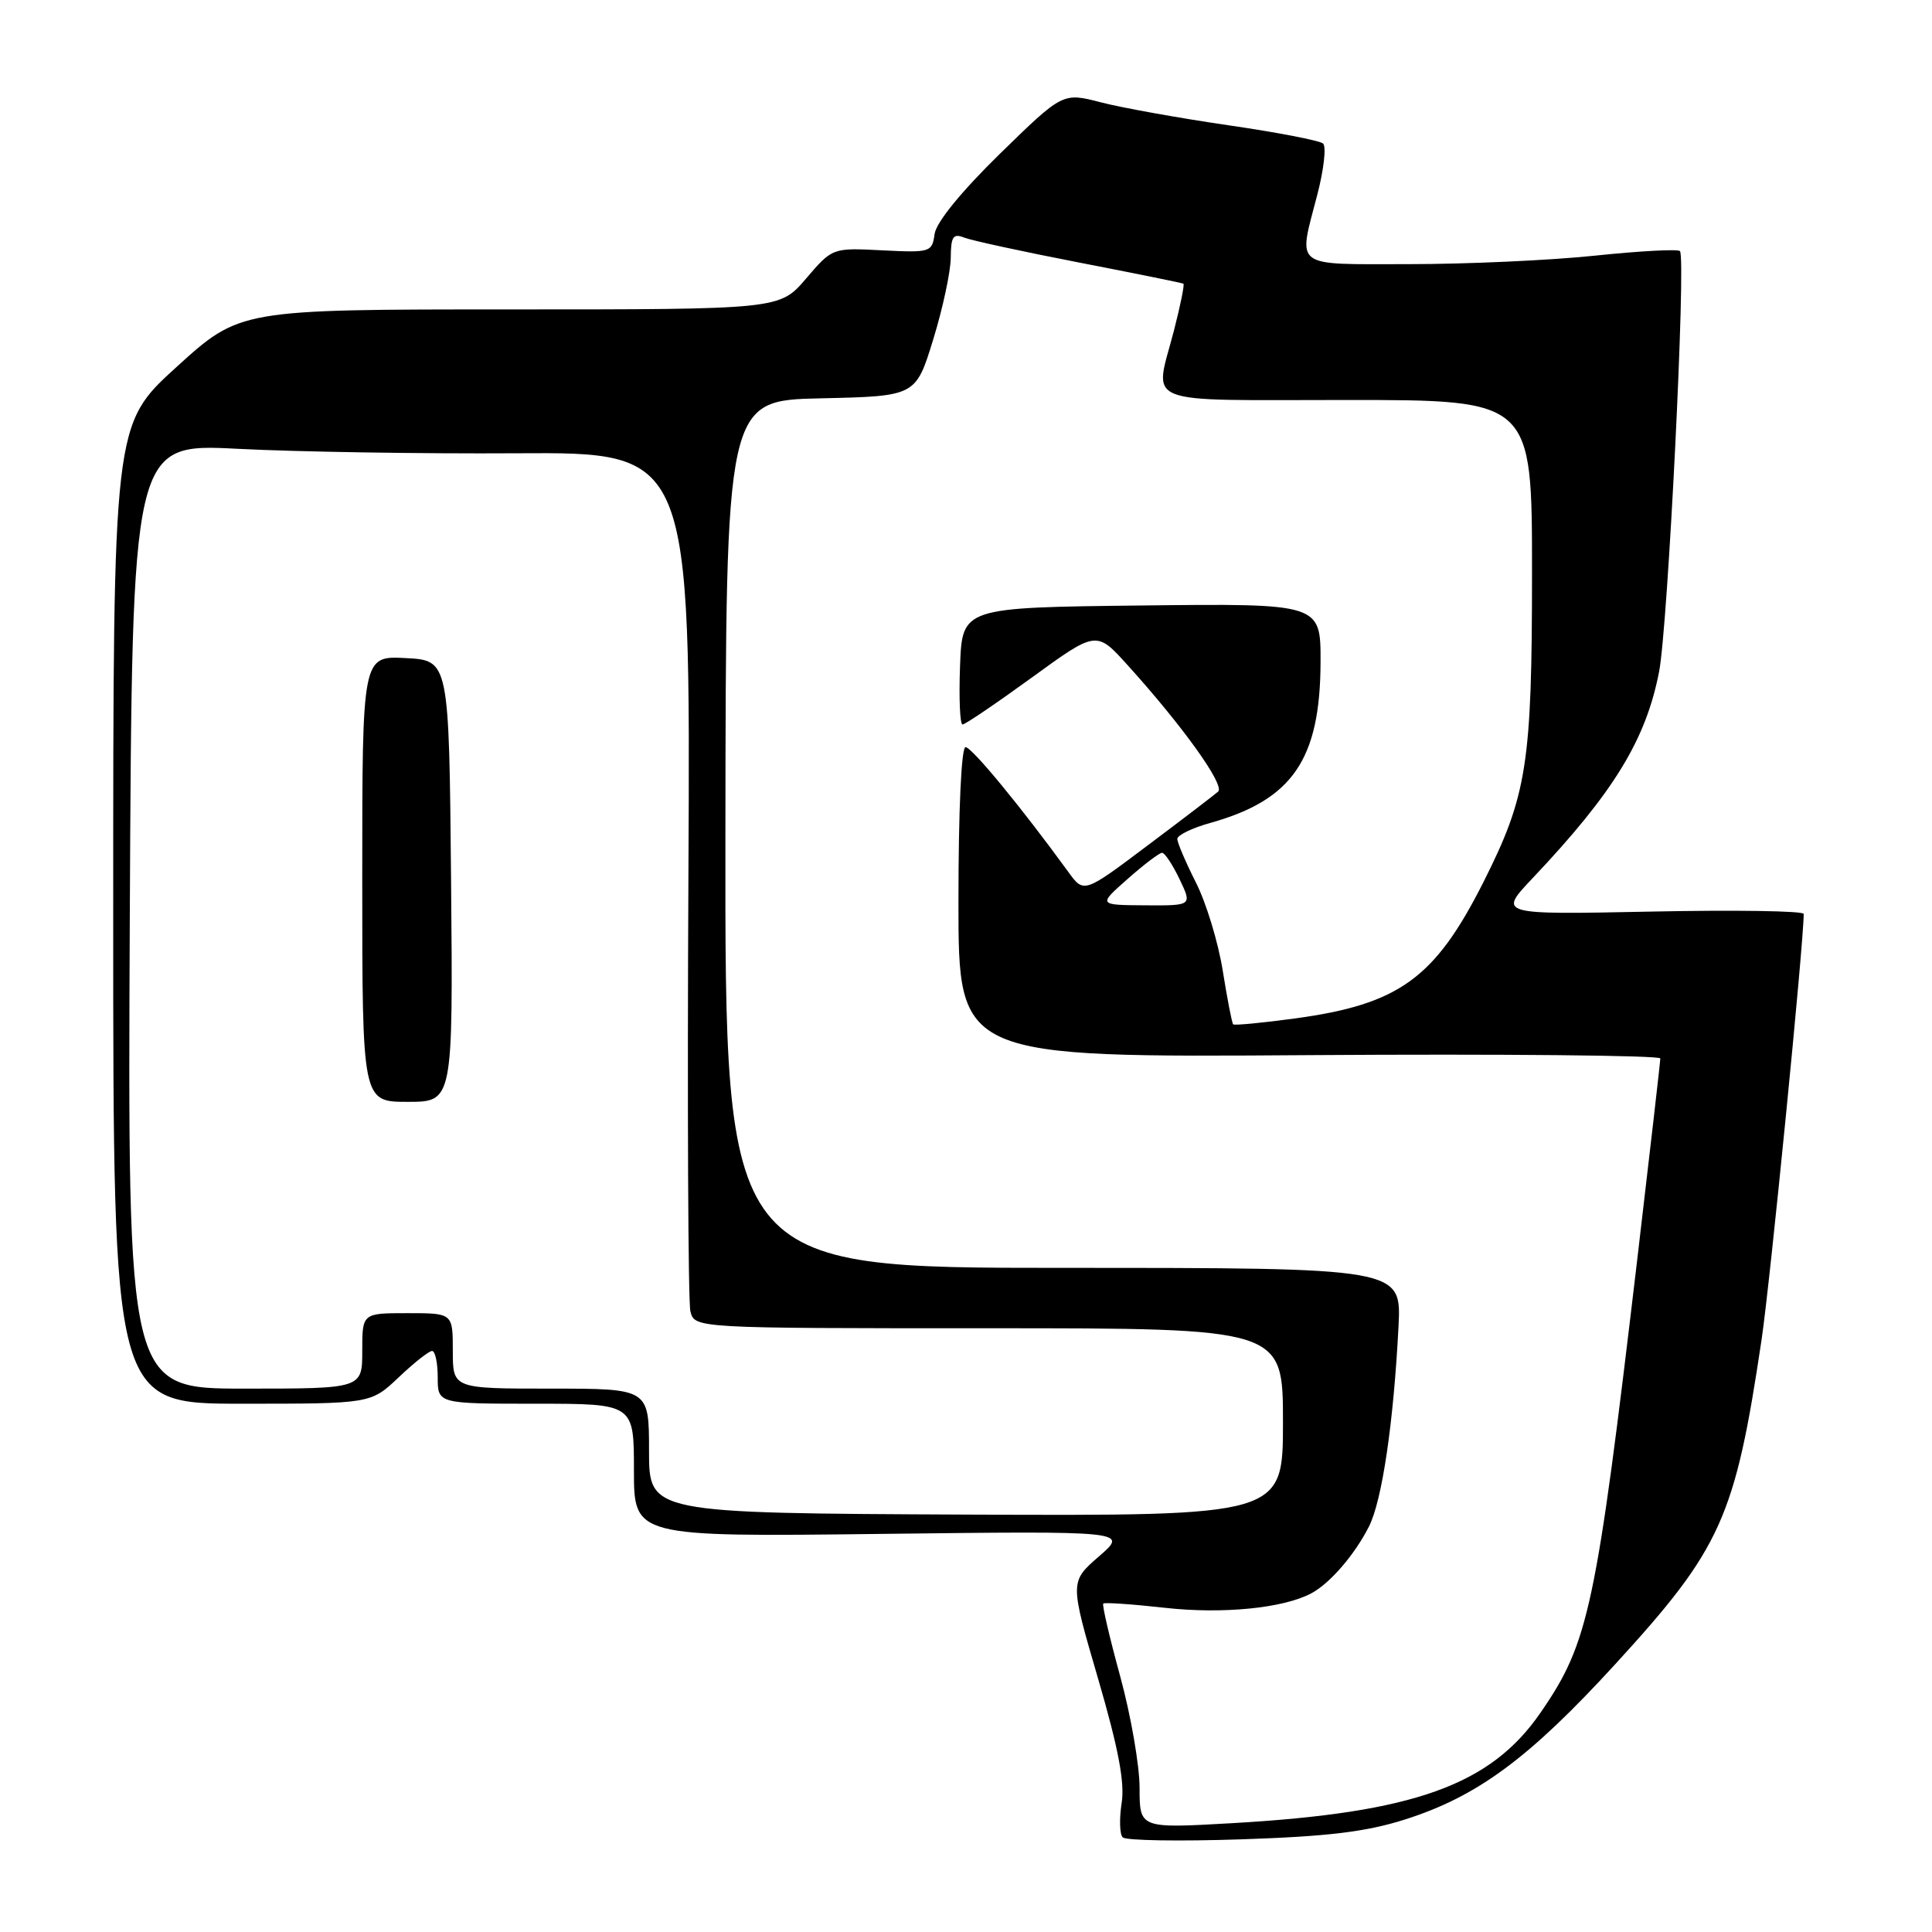 <?xml version="1.0" encoding="UTF-8" standalone="no"?>
<!DOCTYPE svg PUBLIC "-//W3C//DTD SVG 1.1//EN" "http://www.w3.org/Graphics/SVG/1.1/DTD/svg11.dtd" >
<svg xmlns="http://www.w3.org/2000/svg" xmlns:xlink="http://www.w3.org/1999/xlink" version="1.1" viewBox="0 0 256 256">
 <g >
 <path fill="currentColor"
d=" M 186.17 241.09 C 195.77 238.04 202.63 232.97 214.05 220.49 C 228.08 205.16 229.90 201.13 233.42 177.50 C 234.56 169.81 239.00 124.98 239.00 121.10 C 239.00 120.70 229.89 120.56 218.75 120.79 C 198.50 121.20 198.50 121.20 203.09 116.35 C 213.83 104.99 218.08 98.05 219.84 89.00 C 221.01 82.95 223.44 34.11 222.60 33.27 C 222.32 32.98 217.23 33.26 211.29 33.88 C 205.36 34.50 194.31 35.00 186.75 35.00 C 171.11 35.00 171.99 35.67 174.56 25.76 C 175.42 22.44 175.76 19.41 175.31 19.02 C 174.87 18.62 169.19 17.53 162.71 16.59 C 156.22 15.64 148.64 14.28 145.87 13.56 C 140.82 12.25 140.82 12.25 132.50 20.37 C 127.36 25.40 124.06 29.45 123.84 31.00 C 123.51 33.42 123.29 33.49 116.90 33.17 C 110.30 32.83 110.30 32.83 106.80 36.92 C 103.31 41.00 103.31 41.00 67.55 41.00 C 31.79 41.00 31.79 41.00 23.40 48.62 C 15.00 56.25 15.00 56.25 15.00 121.12 C 15.00 186.00 15.00 186.00 32.07 186.00 C 49.13 186.00 49.13 186.00 52.82 182.51 C 54.84 180.59 56.84 179.01 57.25 179.01 C 57.66 179.00 58.00 180.57 58.00 182.50 C 58.00 186.00 58.00 186.00 71.00 186.00 C 84.00 186.00 84.00 186.00 84.00 194.82 C 84.00 203.64 84.00 203.64 116.75 203.25 C 149.50 202.86 149.50 202.86 145.63 206.22 C 141.75 209.59 141.75 209.59 145.49 222.39 C 148.21 231.71 149.06 236.22 148.62 238.94 C 148.30 241.01 148.36 243.04 148.76 243.46 C 149.17 243.88 156.25 244.00 164.50 243.72 C 175.99 243.34 181.06 242.72 186.17 241.09 Z  M 151.00 236.89 C 151.00 233.93 149.84 227.29 148.44 222.15 C 147.03 217.00 146.01 212.65 146.19 212.48 C 146.36 212.31 150.02 212.56 154.33 213.04 C 162.00 213.90 170.09 213.10 173.78 211.11 C 176.26 209.77 179.51 206.00 181.40 202.26 C 183.14 198.82 184.66 188.49 185.31 175.75 C 185.70 168.00 185.70 168.00 140.88 168.00 C 96.06 168.00 96.06 168.00 96.12 110.53 C 96.18 53.06 96.18 53.06 108.76 52.78 C 121.34 52.50 121.34 52.50 123.65 45.00 C 124.92 40.88 125.97 35.99 125.98 34.14 C 126.00 31.35 126.30 30.90 127.75 31.48 C 128.71 31.86 135.57 33.35 143.00 34.79 C 150.43 36.23 156.64 37.49 156.81 37.59 C 156.97 37.69 156.41 40.48 155.56 43.78 C 152.94 53.90 150.71 53.00 178.50 53.00 C 203.00 53.00 203.00 53.00 203.00 75.79 C 203.00 101.23 202.35 105.38 196.58 116.85 C 190.13 129.64 185.40 133.07 171.59 134.95 C 167.25 135.54 163.56 135.89 163.40 135.73 C 163.24 135.57 162.62 132.37 162.02 128.62 C 161.42 124.86 159.82 119.60 158.46 116.93 C 157.11 114.25 156.00 111.66 156.00 111.16 C 156.00 110.67 157.98 109.70 160.41 109.03 C 171.27 105.98 174.94 100.62 174.98 87.73 C 175.00 79.96 175.00 79.96 151.25 80.23 C 127.50 80.50 127.50 80.50 127.21 88.25 C 127.05 92.51 127.20 96.00 127.54 96.00 C 127.88 96.00 132.01 93.20 136.72 89.78 C 145.28 83.56 145.28 83.56 149.39 88.11 C 156.73 96.22 162.34 104.06 161.41 104.89 C 160.91 105.33 156.70 108.55 152.06 112.03 C 143.62 118.38 143.62 118.38 141.56 115.54 C 135.33 106.97 128.77 99.00 127.94 99.00 C 127.38 99.00 127.00 107.35 127.00 119.56 C 127.00 140.13 127.00 140.13 173.50 139.81 C 199.08 139.64 220.00 139.84 220.00 140.25 C 220.00 140.66 218.63 152.58 216.96 166.75 C 211.47 213.24 210.53 217.65 204.14 226.92 C 197.51 236.56 187.35 240.20 163.25 241.58 C 151.00 242.28 151.00 242.28 151.00 236.89 Z  M 86.00 192.25 C 86.00 184.00 86.00 184.00 73.00 184.00 C 60.00 184.00 60.00 184.00 60.00 179.00 C 60.00 174.00 60.00 174.00 54.00 174.00 C 48.00 174.00 48.00 174.00 48.00 179.00 C 48.00 184.00 48.00 184.00 32.45 184.00 C 16.91 184.00 16.91 184.00 17.20 121.37 C 17.50 58.75 17.50 58.75 31.50 59.47 C 39.20 59.87 55.85 60.14 68.50 60.06 C 91.50 59.92 91.50 59.92 91.22 115.71 C 91.06 146.39 91.18 172.51 91.48 173.75 C 92.04 176.00 92.04 176.00 131.02 176.00 C 170.00 176.00 170.00 176.00 170.00 188.44 C 170.00 200.87 170.00 200.87 128.00 200.69 C 86.00 200.50 86.00 200.50 86.00 192.25 Z  M 59.77 116.75 C 59.50 87.50 59.50 87.50 53.75 87.20 C 48.00 86.90 48.00 86.90 48.00 116.45 C 48.00 146.00 48.00 146.00 54.02 146.00 C 60.03 146.00 60.03 146.00 59.77 116.75 Z  M 149.42 116.46 C 151.57 114.56 153.62 113.00 153.98 113.00 C 154.34 113.00 155.38 114.58 156.30 116.50 C 157.97 120.00 157.97 120.00 151.73 119.96 C 145.50 119.92 145.50 119.92 149.42 116.46 Z "/>
</g>
</svg>